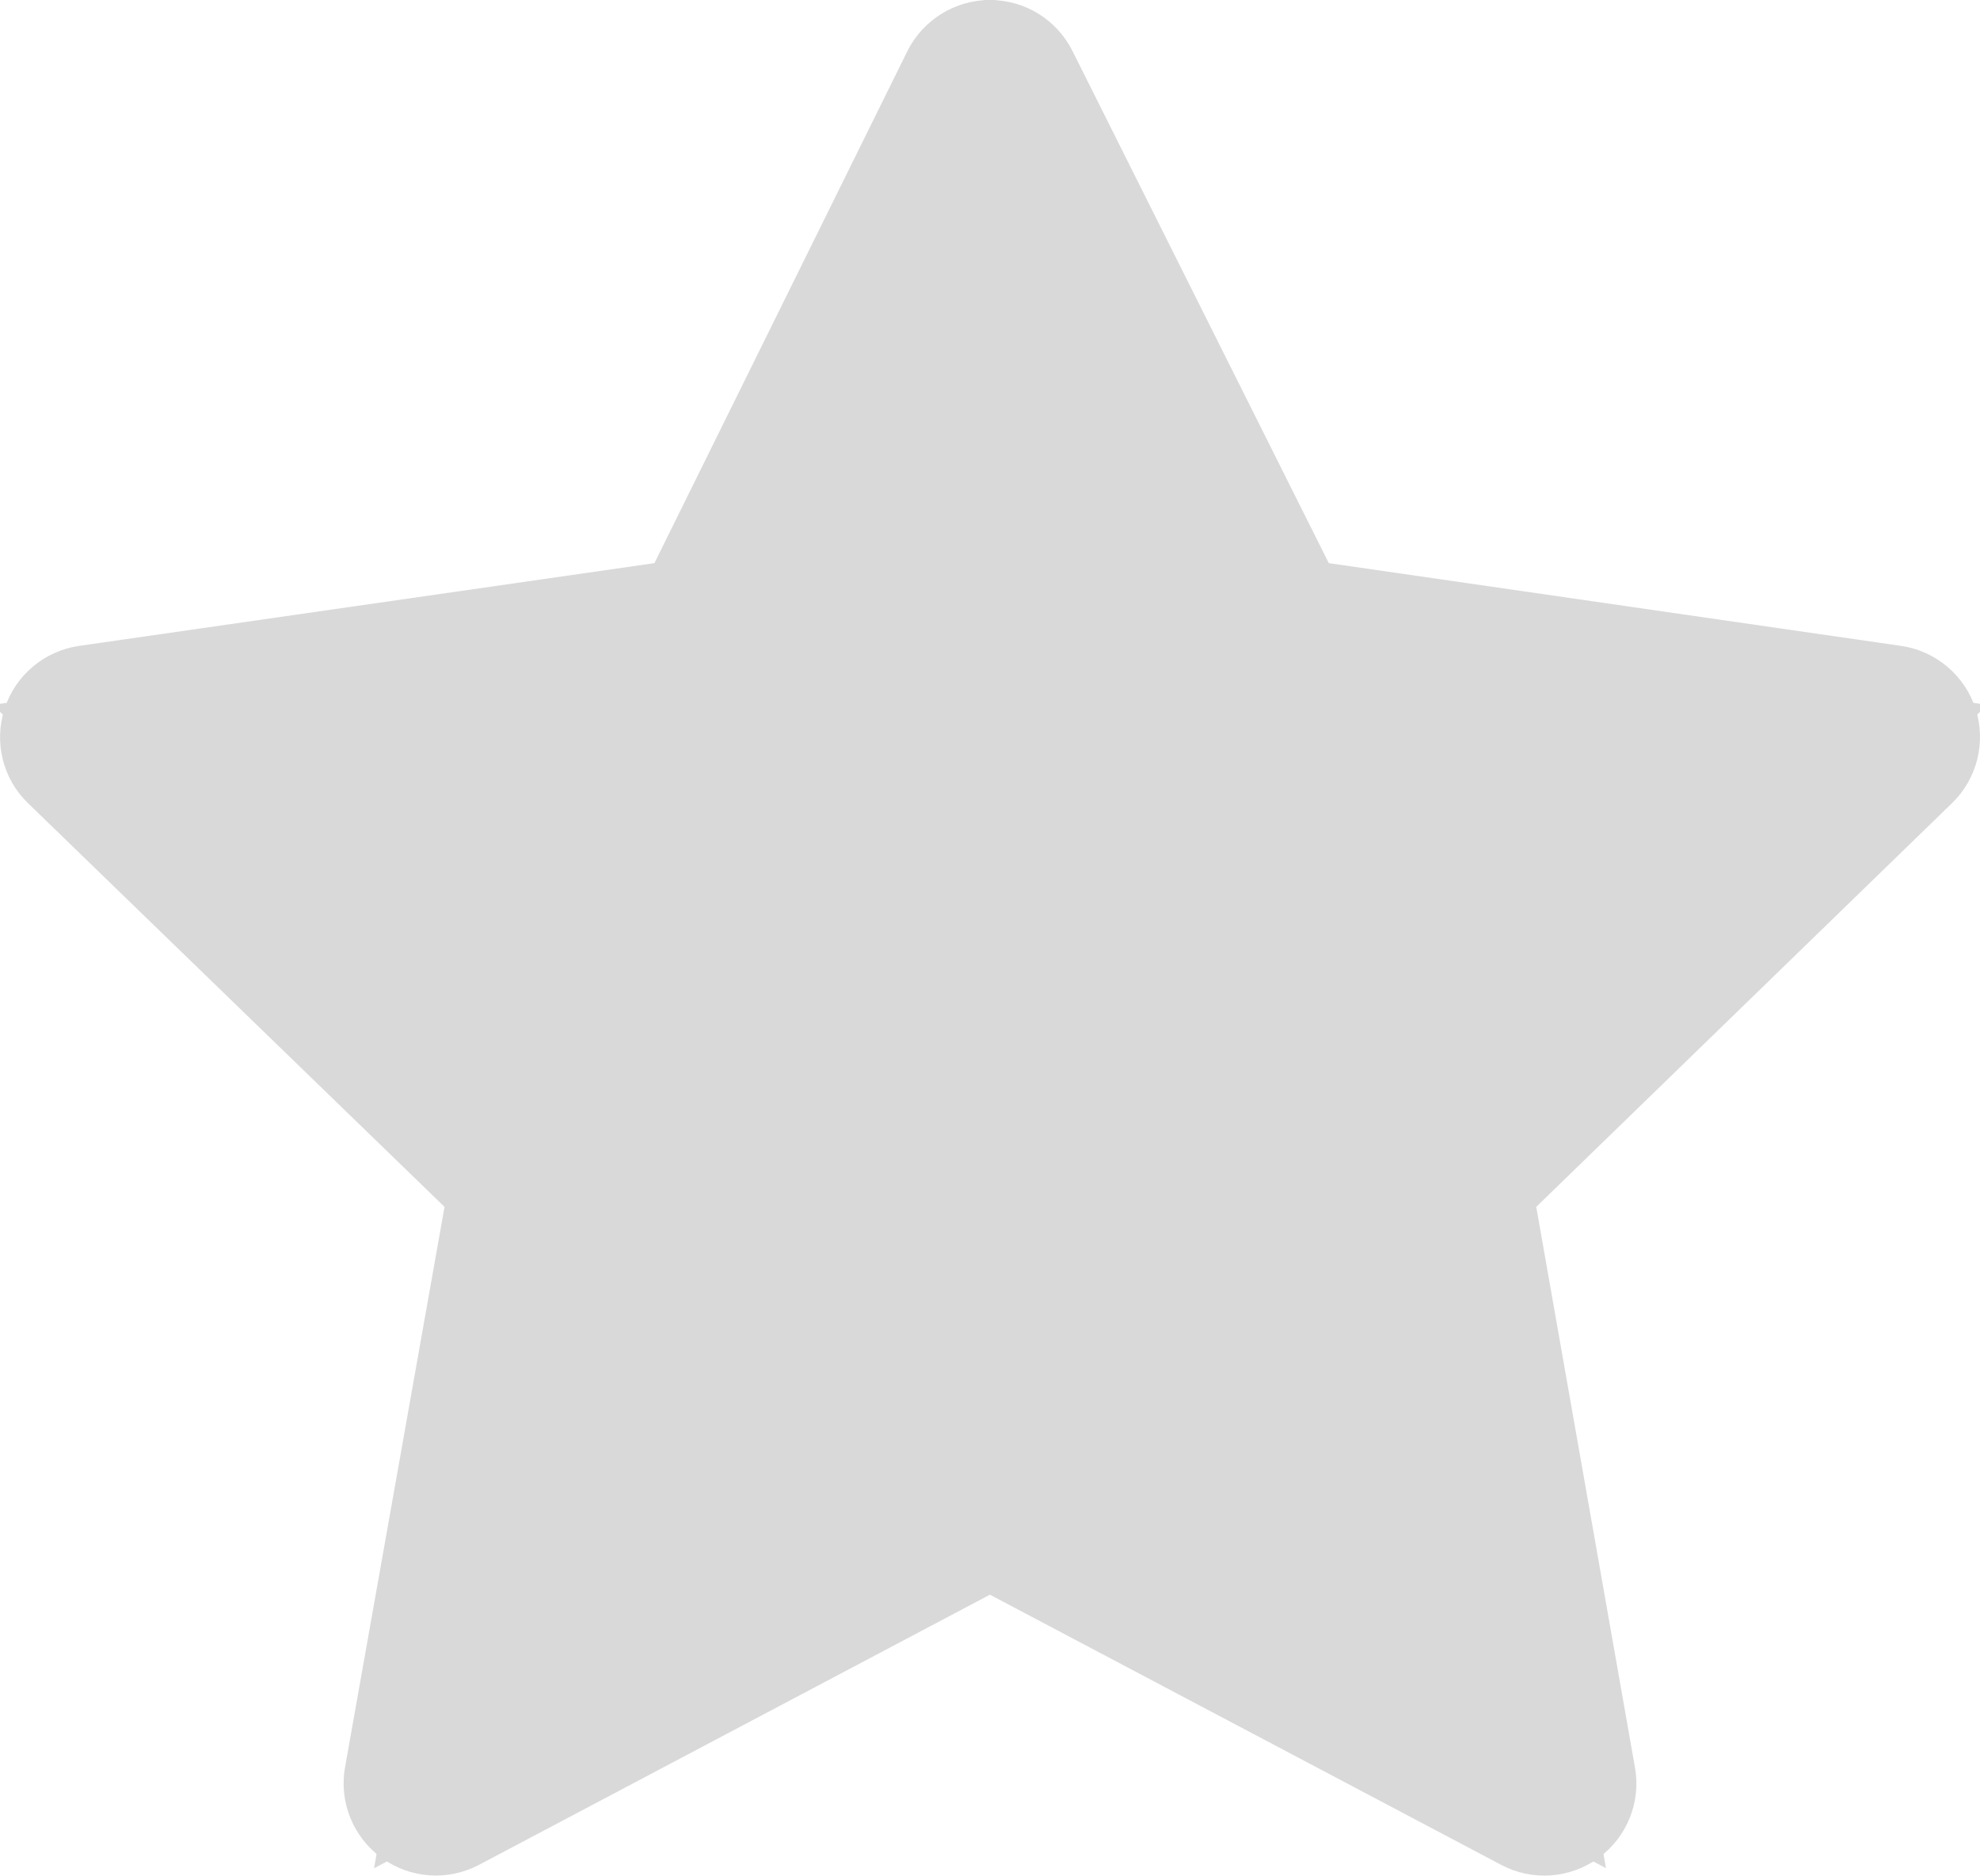 <svg xmlns="http://www.w3.org/2000/svg" width="12.895" height="12.217" viewBox="0 0 12.895 12.217">
  <g id="Group_2749" data-name="Group 2749" transform="translate(0.599 0.599)">
    <g id="Group_267" data-name="Group 267" transform="translate(0.001 0.001)">
      <g id="Path_67" data-name="Path 67" transform="translate(-14.526 -18.316)" fill="#d9d9d9" stroke-linejoin="round">
        <path d="M 16.362 29.885 L 16.469 29.28 L 17.144 25.473 L 14.318 22.732 L 13.879 22.307 L 14.484 22.22 L 18.387 21.659 L 20.104 18.183 L 20.372 17.642 L 20.642 18.182 L 22.382 21.659 L 26.264 22.22 L 26.868 22.307 L 26.43 22.732 L 23.608 25.473 L 24.279 29.281 L 24.385 29.884 L 23.843 29.598 L 20.373 27.764 L 16.904 29.598 L 16.362 29.885 Z" stroke="none"/>
        <path d="M 20.373 18.316 L 18.586 21.933 L 14.526 22.517 L 17.467 25.368 L 16.764 29.333 L 20.373 27.425 L 23.983 29.333 L 23.285 25.368 L 26.221 22.517 L 22.184 21.933 L 20.373 18.316 M 20.373 17.716 C 20.601 17.716 20.808 17.844 20.91 18.047 L 22.58 21.384 L 26.307 21.923 C 26.533 21.956 26.721 22.114 26.792 22.332 C 26.862 22.549 26.803 22.788 26.639 22.947 L 23.931 25.577 L 24.574 29.229 C 24.614 29.454 24.522 29.683 24.336 29.818 C 24.151 29.953 23.905 29.97 23.703 29.863 L 20.373 28.103 L 17.045 29.863 C 16.842 29.97 16.596 29.952 16.411 29.817 C 16.226 29.682 16.133 29.454 16.173 29.228 L 16.821 25.577 L 14.109 22.948 C 13.944 22.789 13.885 22.55 13.956 22.332 C 14.026 22.114 14.215 21.956 14.441 21.923 L 18.188 21.384 L 19.835 18.05 C 19.937 17.845 20.146 17.716 20.373 17.716 Z" stroke="none" fill="#d9d9d9"/>
      </g>
    </g>
    <g id="Group_273" data-name="Group 273" transform="translate(0.575 0.542)">
      <g id="Path_67-2" data-name="Path 67" transform="translate(-14.526 -18.316)" fill="#d9d9d9" stroke-linejoin="round">
        <path d="M 16.142 28.803 L 16.249 28.198 L 16.855 24.78 L 14.318 22.32 L 13.879 21.894 L 14.484 21.807 L 17.988 21.304 L 19.53 18.183 L 19.797 17.642 L 20.067 18.182 L 21.63 21.304 L 25.115 21.807 L 25.719 21.895 L 25.281 22.32 L 22.748 24.78 L 23.35 28.199 L 23.456 28.802 L 22.914 28.516 L 19.799 26.869 L 16.685 28.516 L 16.142 28.803 Z" stroke="none"/>
        <path d="M 19.799 18.316 L 18.187 21.578 L 14.526 22.104 L 17.178 24.675 L 16.544 28.251 L 19.799 26.53 L 23.054 28.251 L 22.425 24.675 L 25.072 22.104 L 21.432 21.578 L 19.799 18.316 M 19.799 17.716 C 20.026 17.716 20.234 17.844 20.336 18.047 L 21.828 21.029 L 25.158 21.511 C 25.385 21.543 25.573 21.702 25.643 21.919 C 25.714 22.137 25.655 22.376 25.491 22.535 L 23.071 24.884 L 23.645 28.147 C 23.685 28.372 23.593 28.601 23.408 28.736 C 23.222 28.87 22.977 28.888 22.774 28.781 L 19.799 27.209 L 16.825 28.781 C 16.622 28.888 16.376 28.87 16.191 28.735 C 16.006 28.6 15.914 28.372 15.954 28.146 L 16.532 24.884 L 14.109 22.535 C 13.944 22.376 13.885 22.137 13.956 21.919 C 14.026 21.702 14.214 21.543 14.441 21.51 L 17.789 21.029 L 19.261 18.05 C 19.362 17.845 19.571 17.716 19.799 17.716 Z" stroke="none" fill="#d9d9d9"/>
      </g>
    </g>
  </g>
</svg>
